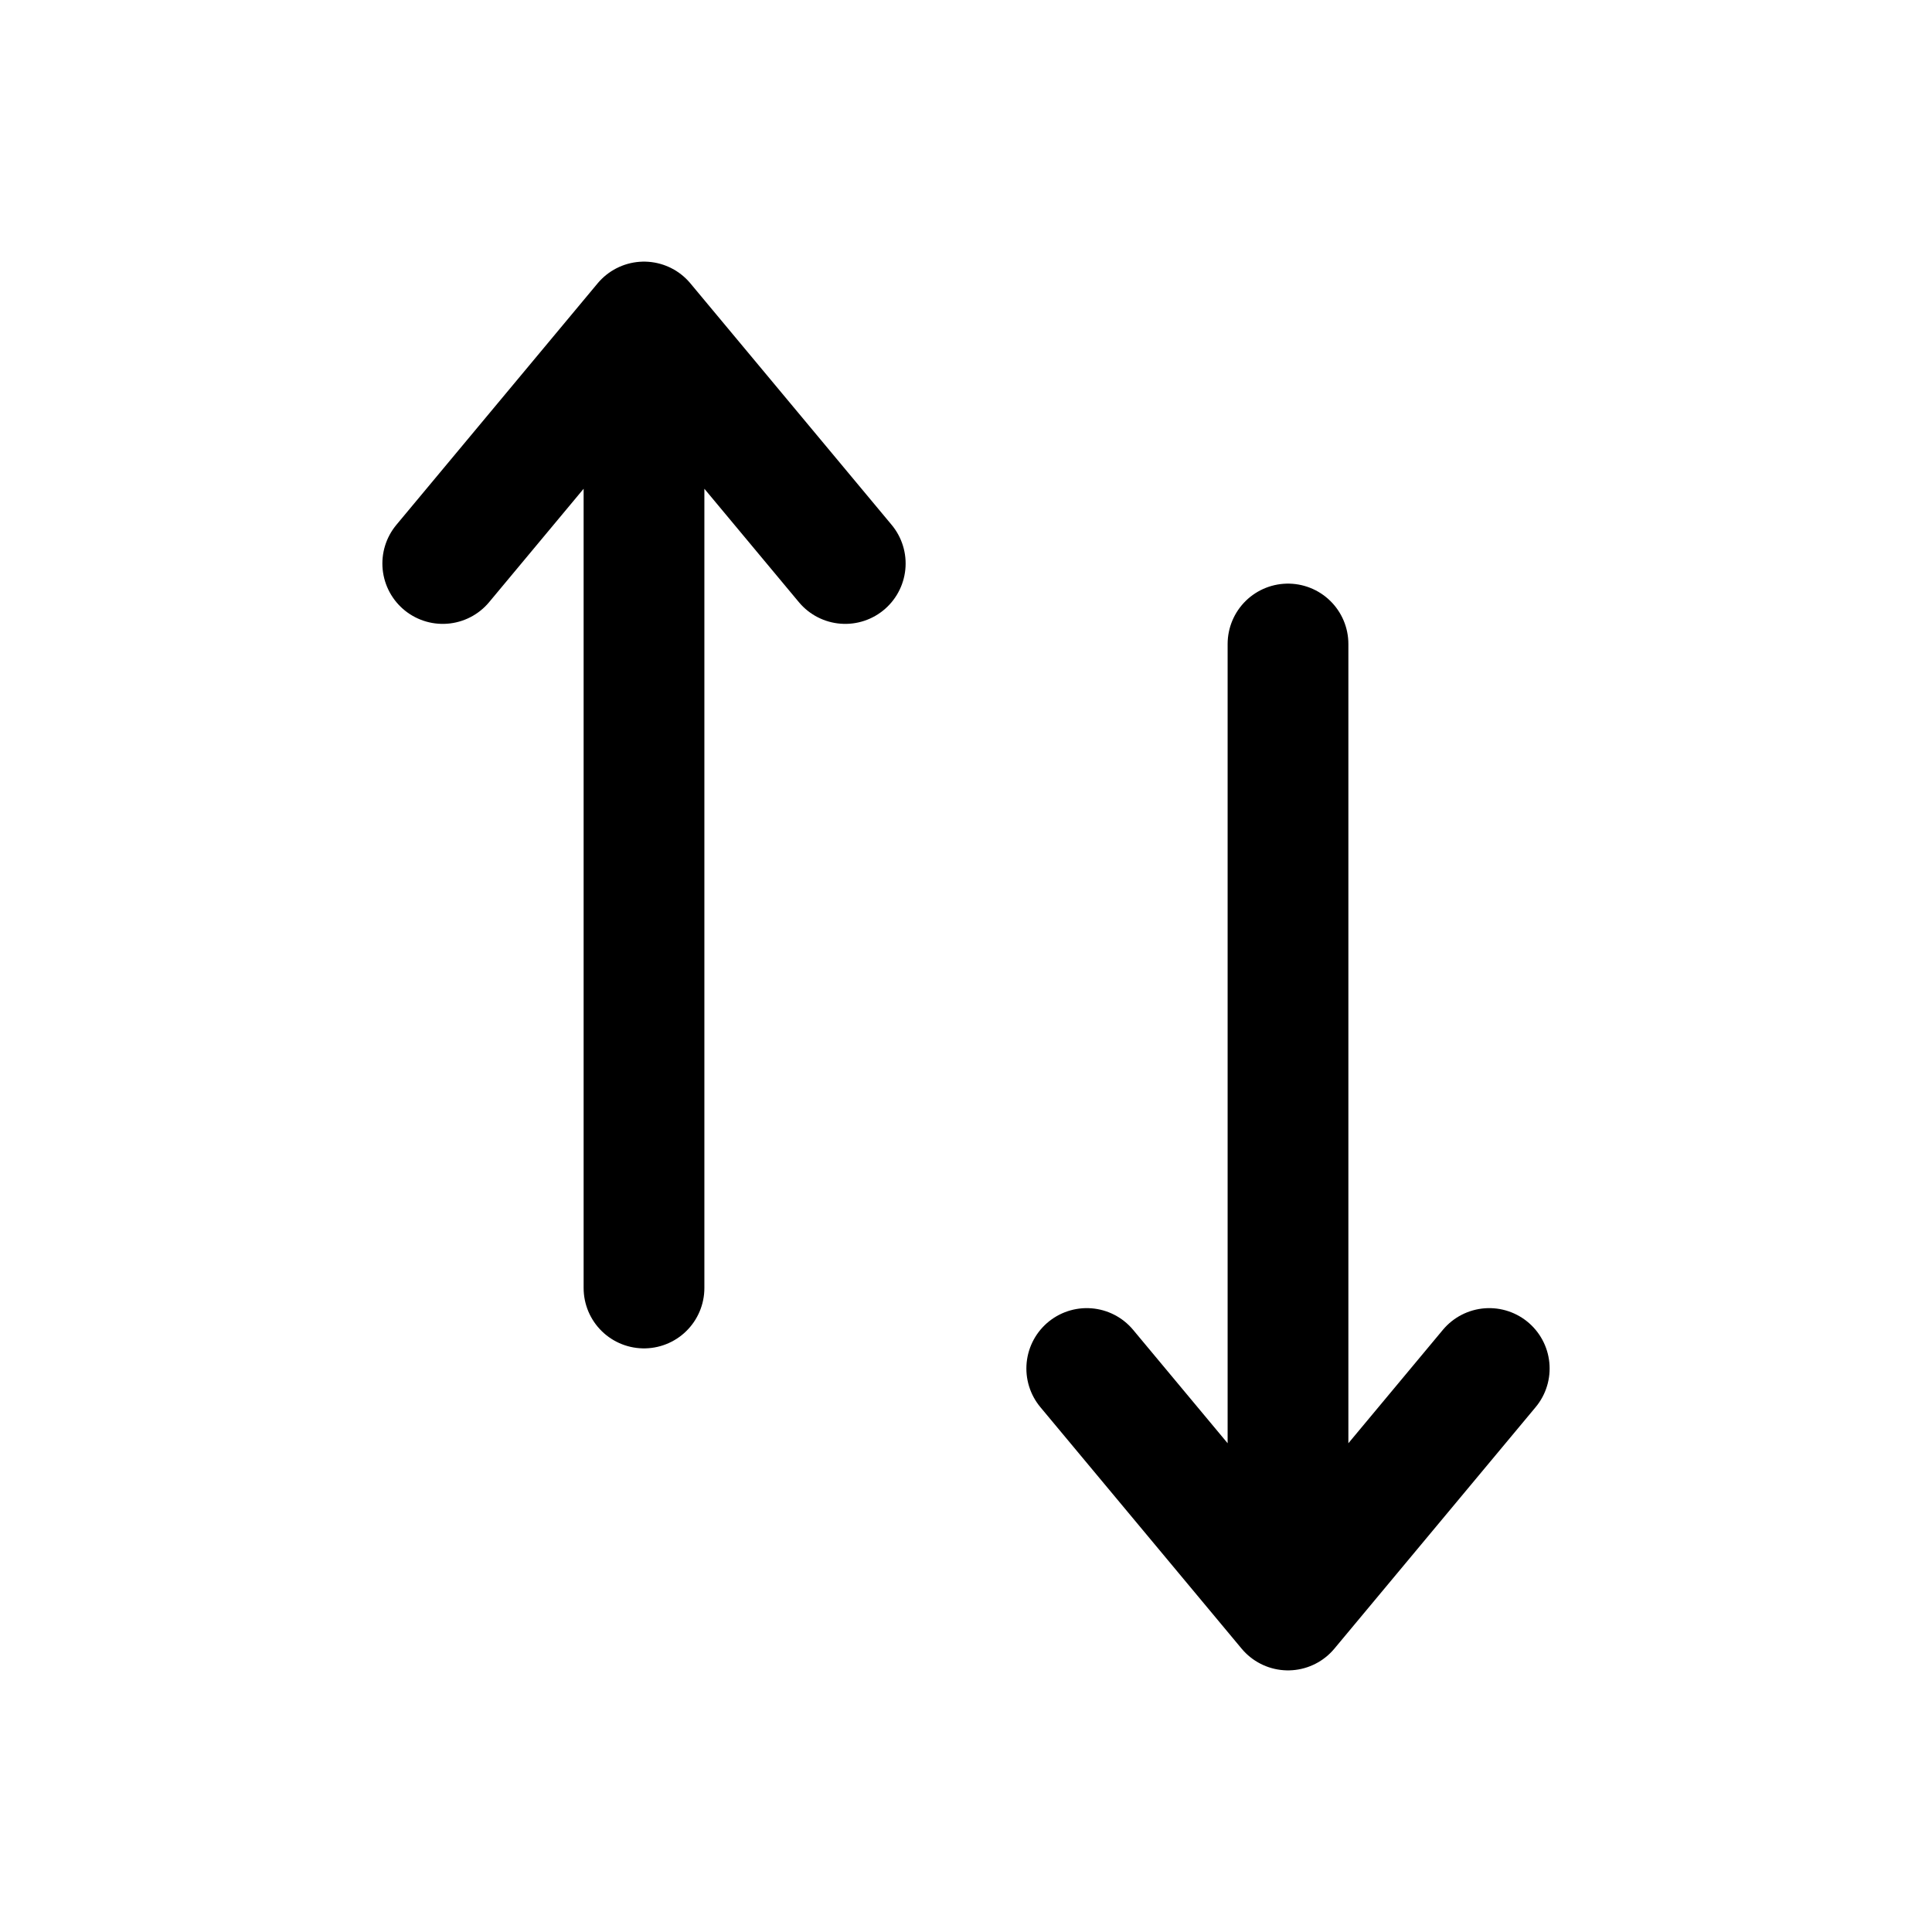 <svg id="arrowArrowsUpDown" xmlns="http://www.w3.org/2000/svg" fill="none" viewBox="0 0 24 24">
    <path stroke="currentColor" stroke-linecap="round" stroke-linejoin="round" stroke-width="1.5"
          d="M16 8v12m0 0 2.5-3M16 20l-2.5-3M8 16V4m0 0 2.5 3M8 4 5.5 7"/>
</svg>